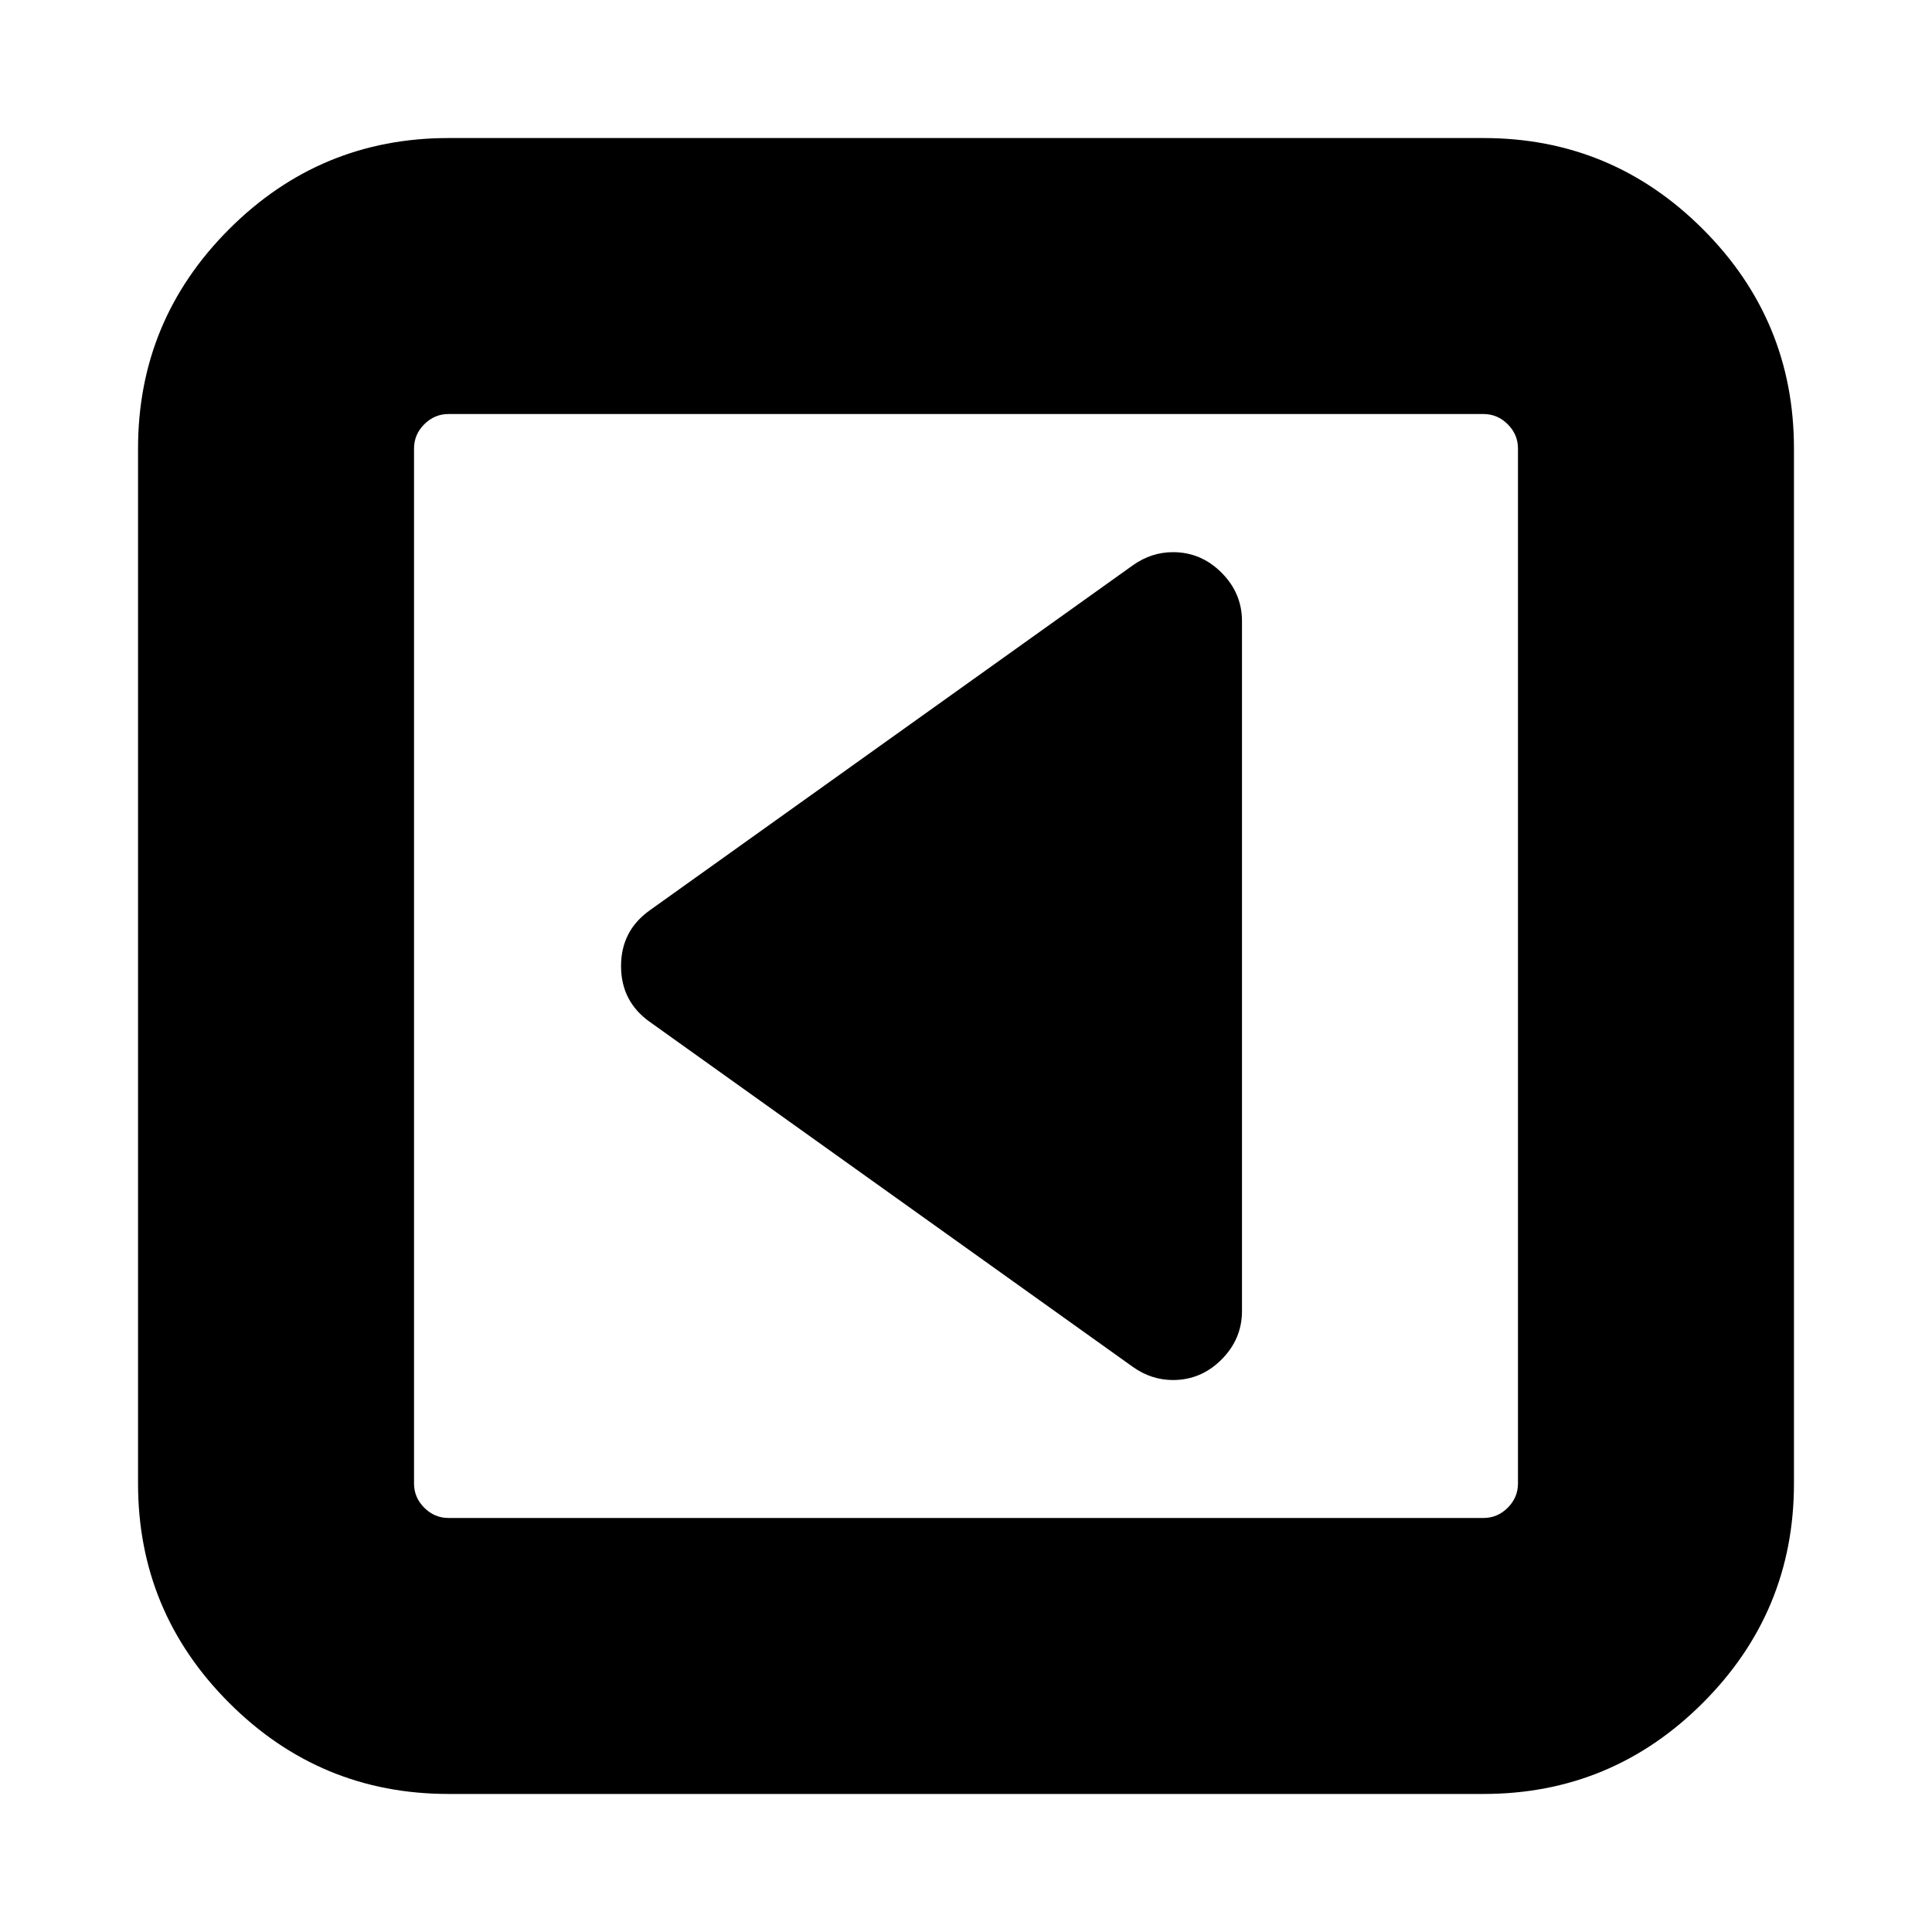 <!-- Generated by IcoMoon.io -->
<svg version="1.1" xmlns="http://www.w3.org/2000/svg" width="20" height="20" viewBox="0 0 20 20">
<title>toggle-left</title>
<path d="M12.857 6.429v7.143q0 0.29-0.212 0.502t-0.502 0.212q-0.223 0-0.413-0.134l-5-3.571q-0.301-0.212-0.301-0.58t0.301-0.58l5-3.571q0.19-0.134 0.413-0.134 0.29 0 0.502 0.212t0.212 0.502zM15.714 15.357v-10.714q0-0.145-0.106-0.251t-0.251-0.106h-10.714q-0.145 0-0.251 0.106t-0.106 0.251v10.714q0 0.145 0.106 0.251t0.251 0.106h10.714q0.145 0 0.251-0.106t0.106-0.251zM18.571 4.643v10.714q0 1.328-0.943 2.271t-2.271 0.943h-10.714q-1.328 0-2.271-0.943t-0.943-2.271v-10.714q0-1.328 0.943-2.271t2.271-0.943h10.714q1.328 0 2.271 0.943t0.943 2.271z"></path>
</svg>
